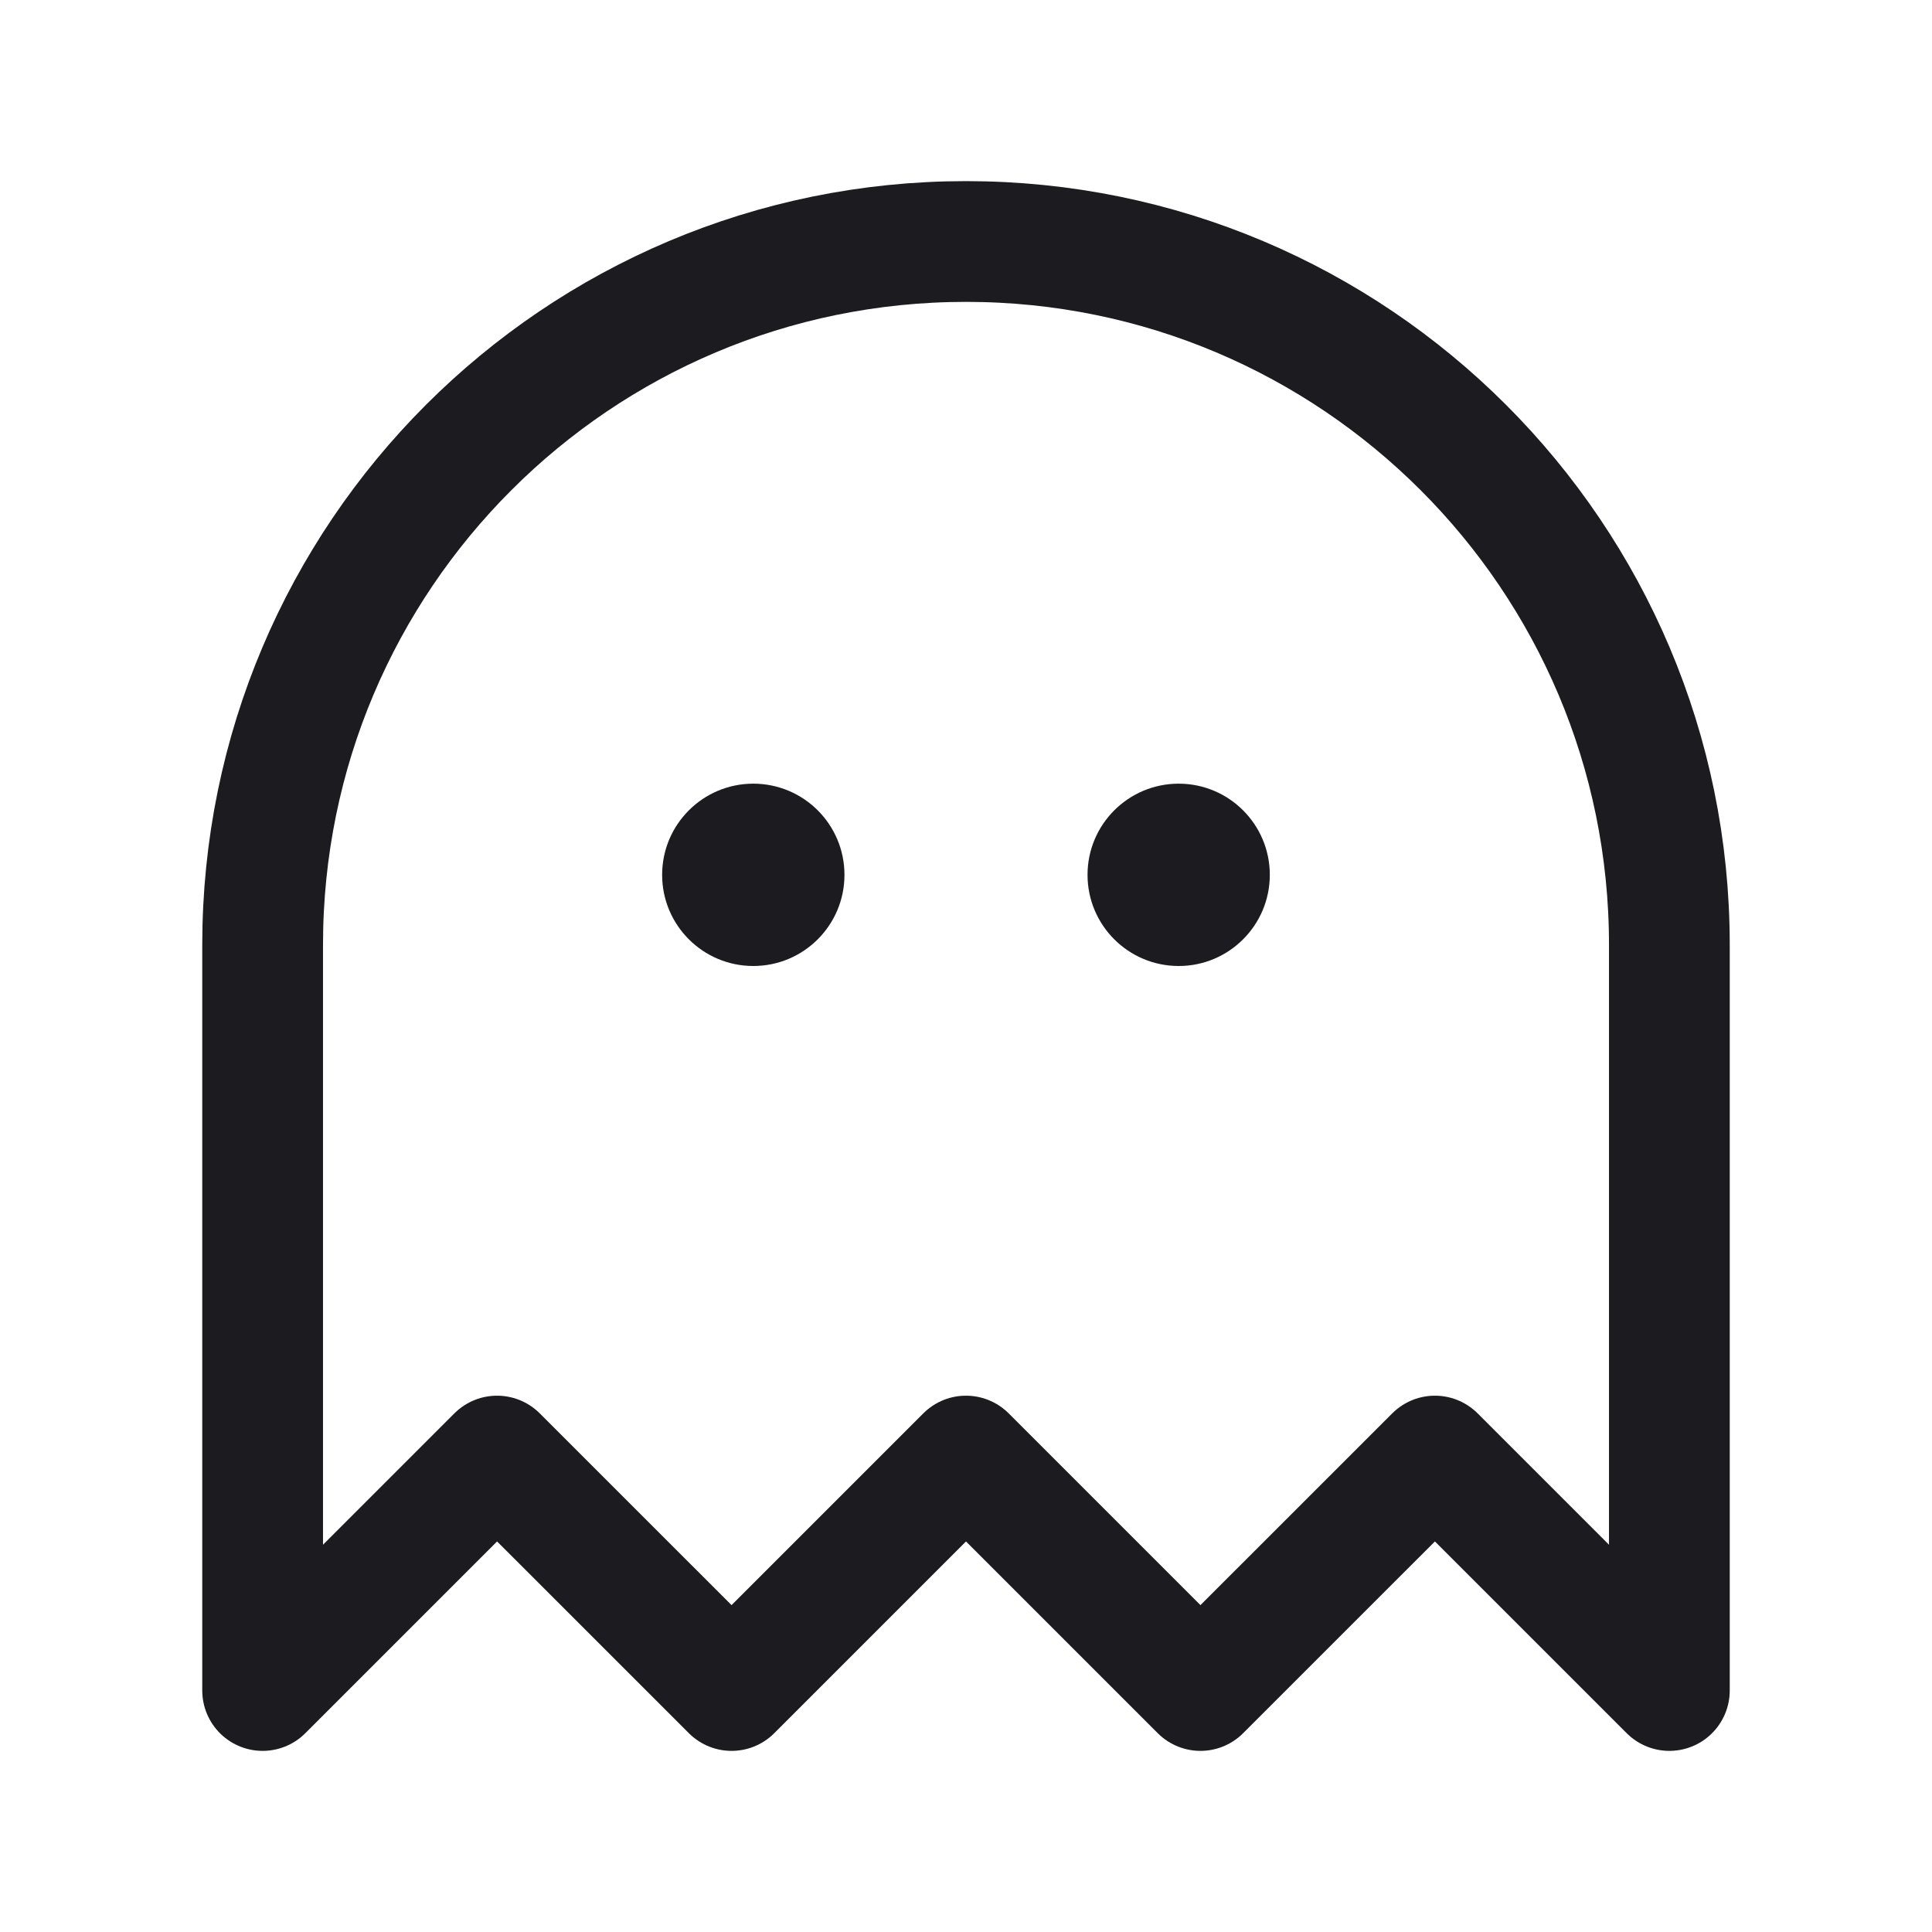 <svg width="32" height="32" viewBox="0 0 32 32" fill="none" xmlns="http://www.w3.org/2000/svg">
<path d="M12.477 16C13.311 16 13.987 15.324 13.987 14.49C13.987 13.656 13.311 12.98 12.477 12.98C11.643 12.98 10.967 13.656 10.967 14.49C10.967 15.324 11.643 16 12.477 16Z" fill="#1C1B1F"/>
<path d="M19.523 16C20.356 16 21.032 15.324 21.032 14.49C21.032 13.656 20.356 12.98 19.523 12.98C18.689 12.98 18.013 13.656 18.013 14.49C18.013 15.324 18.689 16 19.523 16Z" fill="#1C1B1F"/>
<path d="M27.65 28V15.65C27.65 9.216 22.434 4 16 4C9.566 4 4.35 9.216 4.35 15.65V28L8.233 24.117L12.117 28L16 24.117L19.883 28L23.767 24.117L27.65 28Z" stroke="#1C1B1F" stroke-width="2" stroke-linejoin="round"/>
</svg>

